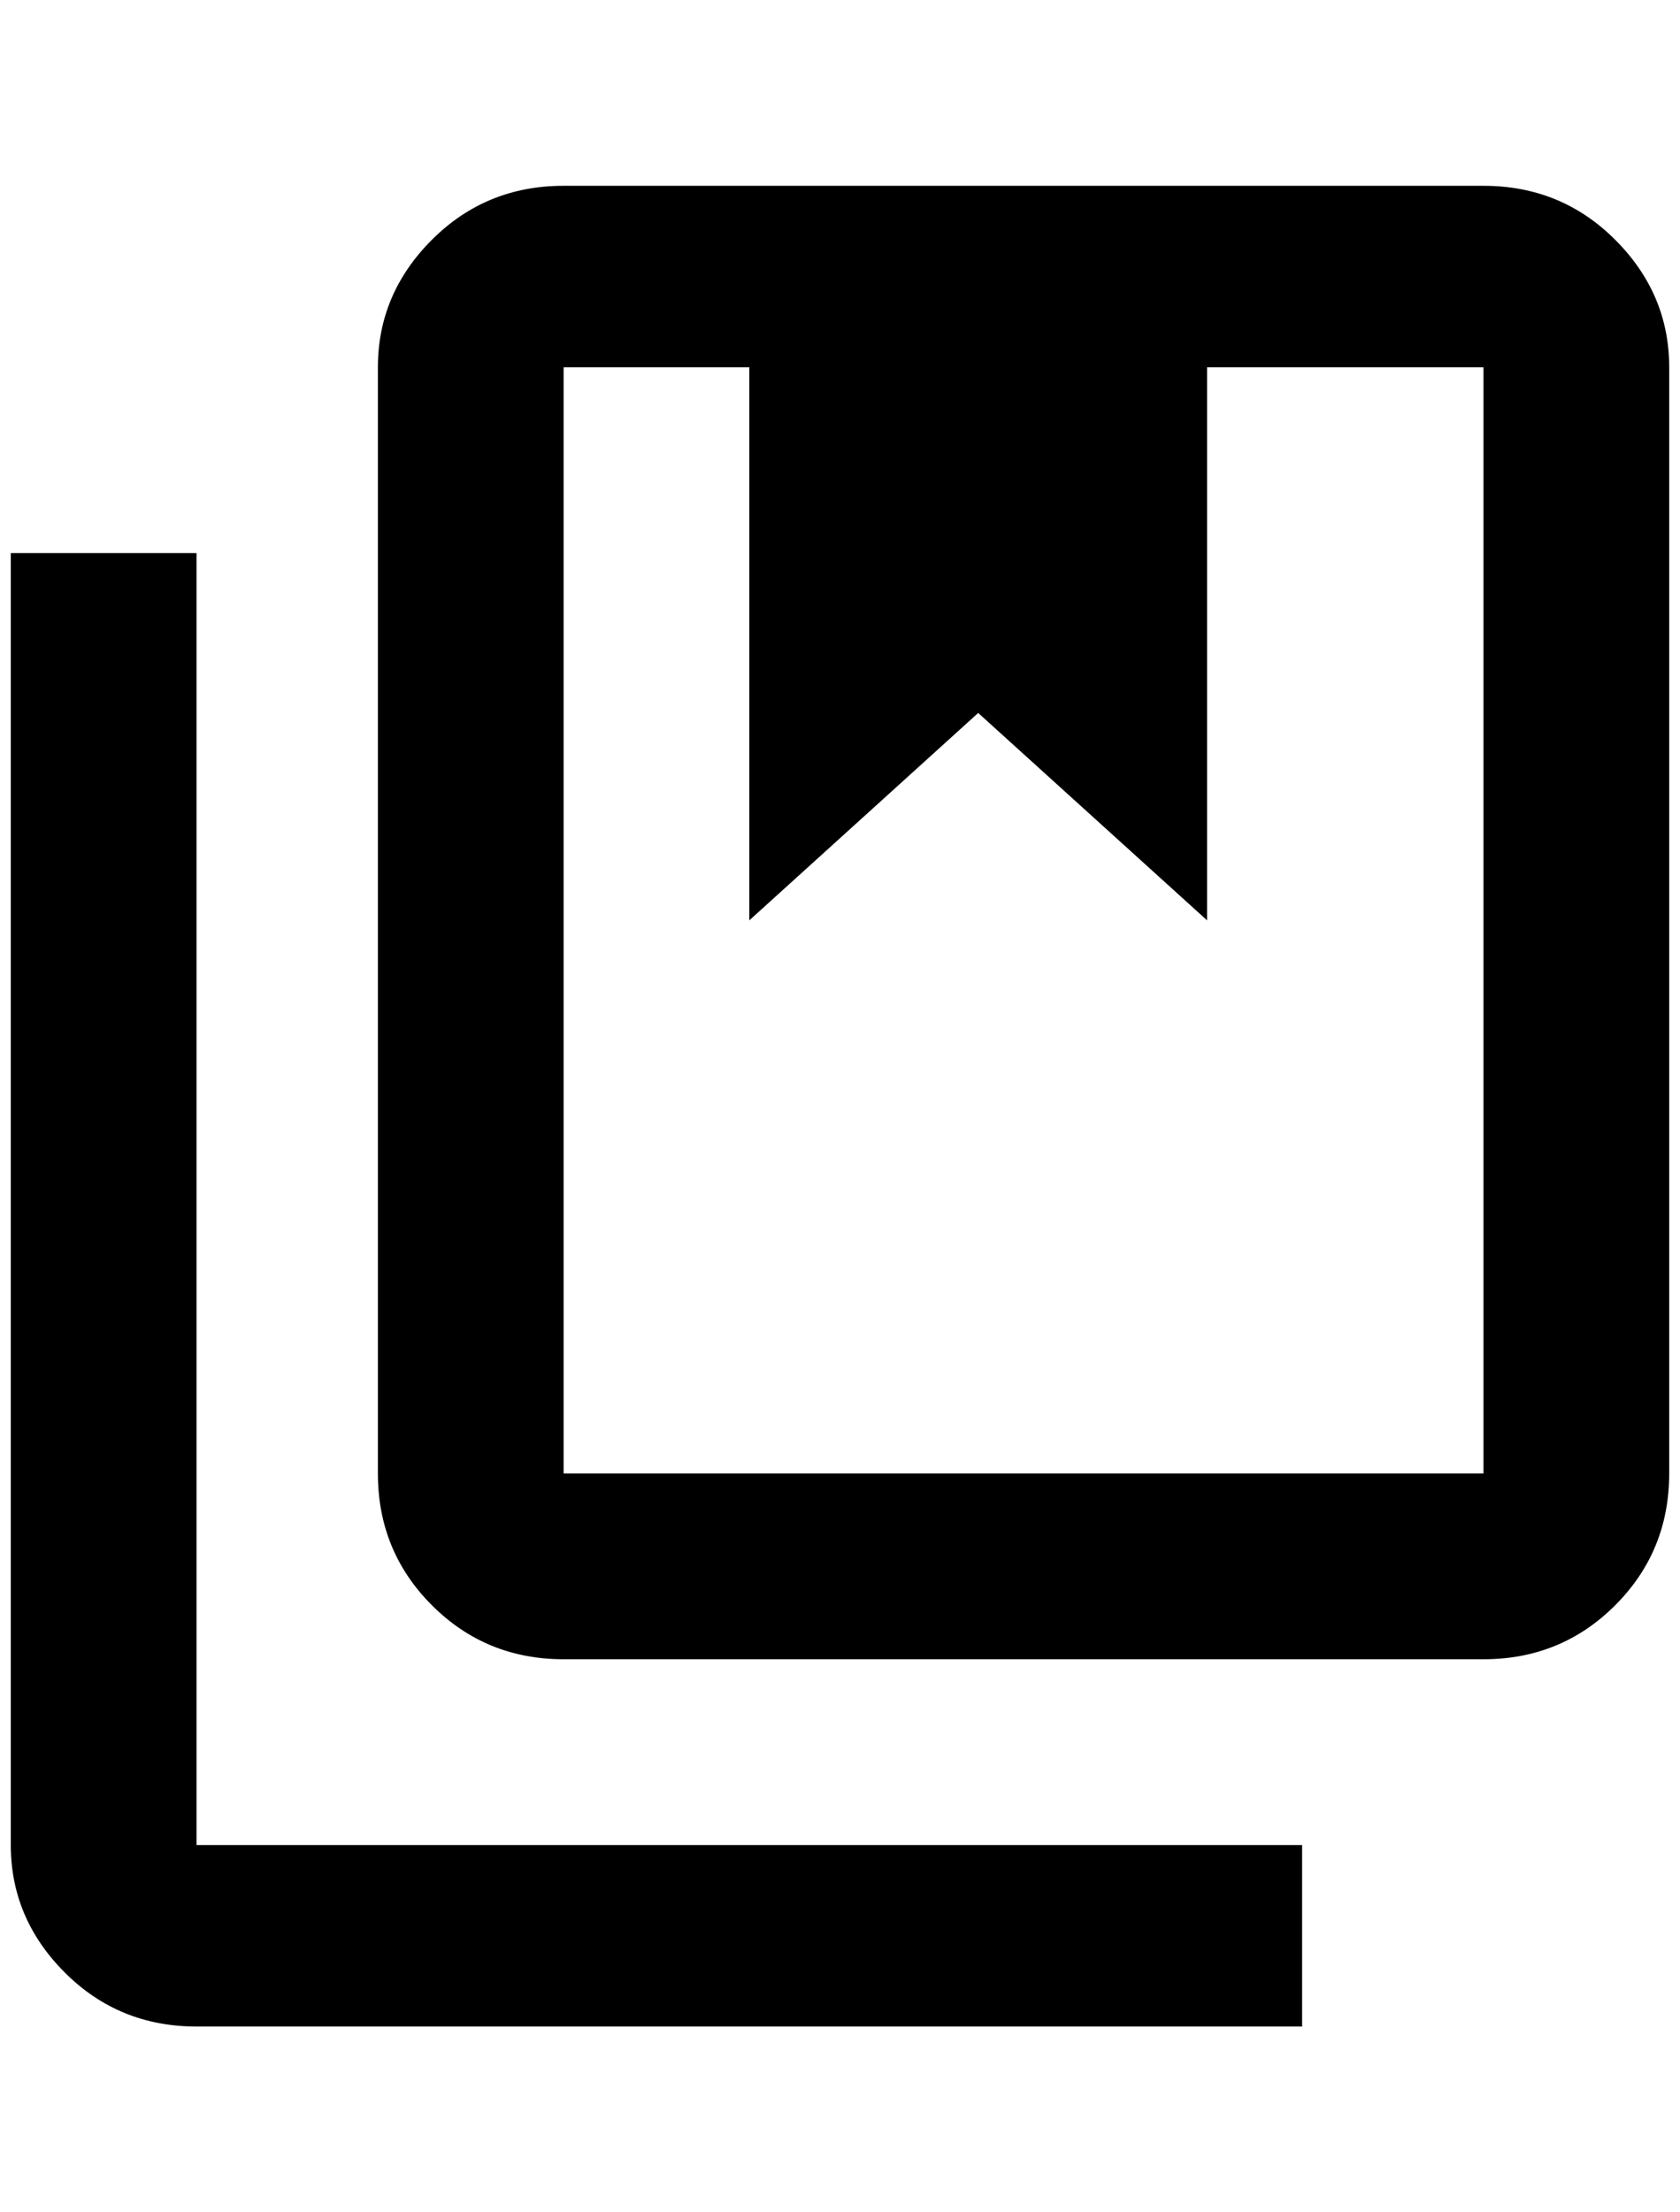 <?xml version="1.0" standalone="no"?>
<!DOCTYPE svg PUBLIC "-//W3C//DTD SVG 1.1//EN" "http://www.w3.org/Graphics/SVG/1.1/DTD/svg11.dtd" >
<svg xmlns="http://www.w3.org/2000/svg" xmlns:xlink="http://www.w3.org/1999/xlink" version="1.1" viewBox="-10 0 1556 2048">
   <path fill="currentColor"
d="M1364 172q72 0 122 50t50 118v1024q0 72 -50 122t-122 50h-852q-72 0 -122 -50t-50 -122v-1024q0 -68 50 -118t122 -50h852zM1364 340h-256v512l-212 -192l-212 192v-512h-172v1024h852v-1024zM0 1708q0 68 50 118t122 50h1024v-168h-1024v-1196h-172v1196z" />
</svg>
